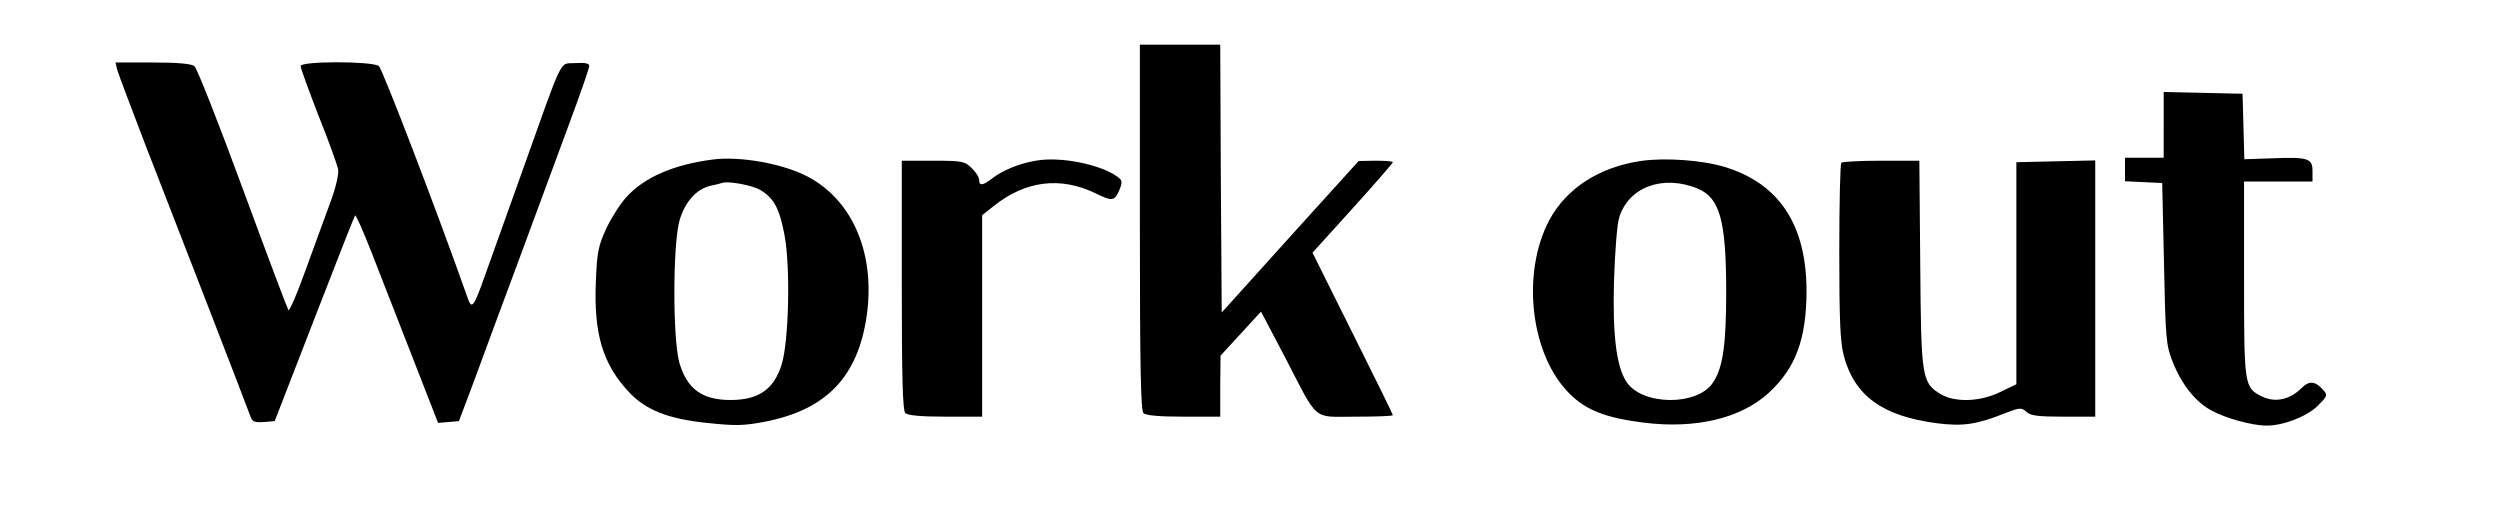 <?xml version="1.0" standalone="no"?>
<!DOCTYPE svg PUBLIC "-//W3C//DTD SVG 20010904//EN"
 "http://www.w3.org/TR/2001/REC-SVG-20010904/DTD/svg10.dtd">
<svg version="1.0" xmlns="http://www.w3.org/2000/svg"
 width="840pt" height="173pt" viewBox="0 0 840 173"
 preserveAspectRatio="xMidYMid meet">

<g transform="translate(0,173) scale(0.1,-0.1)"
fill="#000000" stroke="none">
<path d="M3830 967 c0 -463 3 -616 12 -625 8 -8 53 -12 135 -12 l123 0 0 103
1 102 68 74 68 74 81 -154 c114 -220 90 -199 237 -199 69 0 125 2 125 5 0 3
-61 127 -135 275 l-135 271 135 149 c74 82 135 152 135 155 0 3 -26 5 -57 5
l-58 -1 -230 -254 -230 -255 -3 450 -2 450 -135 0 -135 0 0 -613z"/>
<path d="M394 1495 c4 -14 47 -128 95 -253 96 -246 344 -886 354 -915 5 -14
15 -17 43 -15 l37 3 133 343 c73 189 135 346 137 348 3 3 27 -52 55 -123 27
-70 89 -228 137 -351 l87 -223 35 3 35 3 49 130 c26 72 94 254 150 405 56 151
132 358 170 460 38 102 69 191 69 198 0 9 -13 12 -47 10 -55 -4 -36 35 -178
-363 -53 -148 -110 -308 -127 -355 -36 -102 -43 -110 -56 -73 -107 303 -287
771 -299 781 -23 17 -263 17 -263 0 0 -6 27 -81 60 -166 34 -84 63 -166 66
-180 3 -17 -7 -60 -26 -112 -17 -47 -55 -149 -83 -227 -28 -78 -54 -139 -58
-135 -3 4 -72 187 -153 407 -81 220 -154 406 -163 413 -11 8 -57 12 -141 12
l-124 0 6 -25z"/>
<path d="M7270 1310 l0 -110 -65 0 -65 0 0 -40 0 -39 63 -3 62 -3 6 -270 c5
-250 7 -274 28 -328 30 -77 77 -137 131 -166 47 -26 136 -51 186 -51 55 0 132
29 170 65 31 30 35 37 24 50 -29 35 -50 38 -77 11 -39 -39 -89 -50 -133 -28
-59 29 -60 34 -60 395 l0 327 115 0 115 0 0 35 c0 43 -14 48 -138 43 l-91 -3
-3 110 -3 110 -132 3 -133 3 0 -111z"/>
<path d="M2395 1194 c-132 -17 -231 -60 -291 -127 -20 -22 -50 -69 -67 -105
-27 -59 -31 -79 -35 -180 -7 -173 23 -274 109 -367 57 -62 131 -92 264 -106
95 -10 122 -10 195 4 206 40 312 150 342 355 30 208 -46 389 -199 469 -82 43
-226 69 -318 57z m159 -102 c46 -27 65 -62 82 -152 20 -106 15 -357 -10 -436
-26 -82 -77 -118 -171 -118 -96 0 -146 37 -172 124 -23 80 -23 402 1 482 19
62 57 103 104 114 15 3 32 7 37 9 20 8 101 -7 129 -23z"/>
<path d="M3480 1190 c-55 -9 -113 -33 -147 -60 -31 -24 -43 -25 -43 -5 0 9
-11 27 -25 40 -23 23 -31 25 -130 25 l-105 0 0 -418 c0 -312 3 -421 12 -430 8
-8 53 -12 135 -12 l123 0 0 338 0 339 38 30 c107 86 225 101 344 43 55 -27 63
-26 79 11 11 28 10 33 -6 45 -58 42 -192 69 -275 54z"/>
<path d="M5512 1189 c-139 -21 -247 -91 -305 -196 -97 -180 -65 -458 69 -588
55 -54 120 -79 246 -95 175 -22 327 14 421 100 90 83 126 179 127 340 0 224
-91 363 -275 419 -75 23 -201 32 -283 20z m193 -93 c74 -31 95 -109 95 -346 0
-179 -11 -255 -44 -305 -52 -80 -239 -78 -291 2 -34 51 -47 158 -42 338 3 94
10 189 17 212 30 104 147 148 265 99z"/>
<path d="M6187 1183 c-4 -3 -7 -137 -7 -298 0 -230 3 -303 15 -350 36 -135
130 -203 312 -227 89 -11 133 -5 231 34 49 19 54 19 71 4 14 -13 40 -16 124
-16 l107 0 0 430 0 431 -132 -3 -133 -3 0 -373 0 -373 -54 -26 c-66 -33 -151
-36 -199 -8 -65 39 -67 52 -70 438 l-3 347 -128 0 c-70 0 -131 -3 -134 -7z"/>
</g>
</svg>
